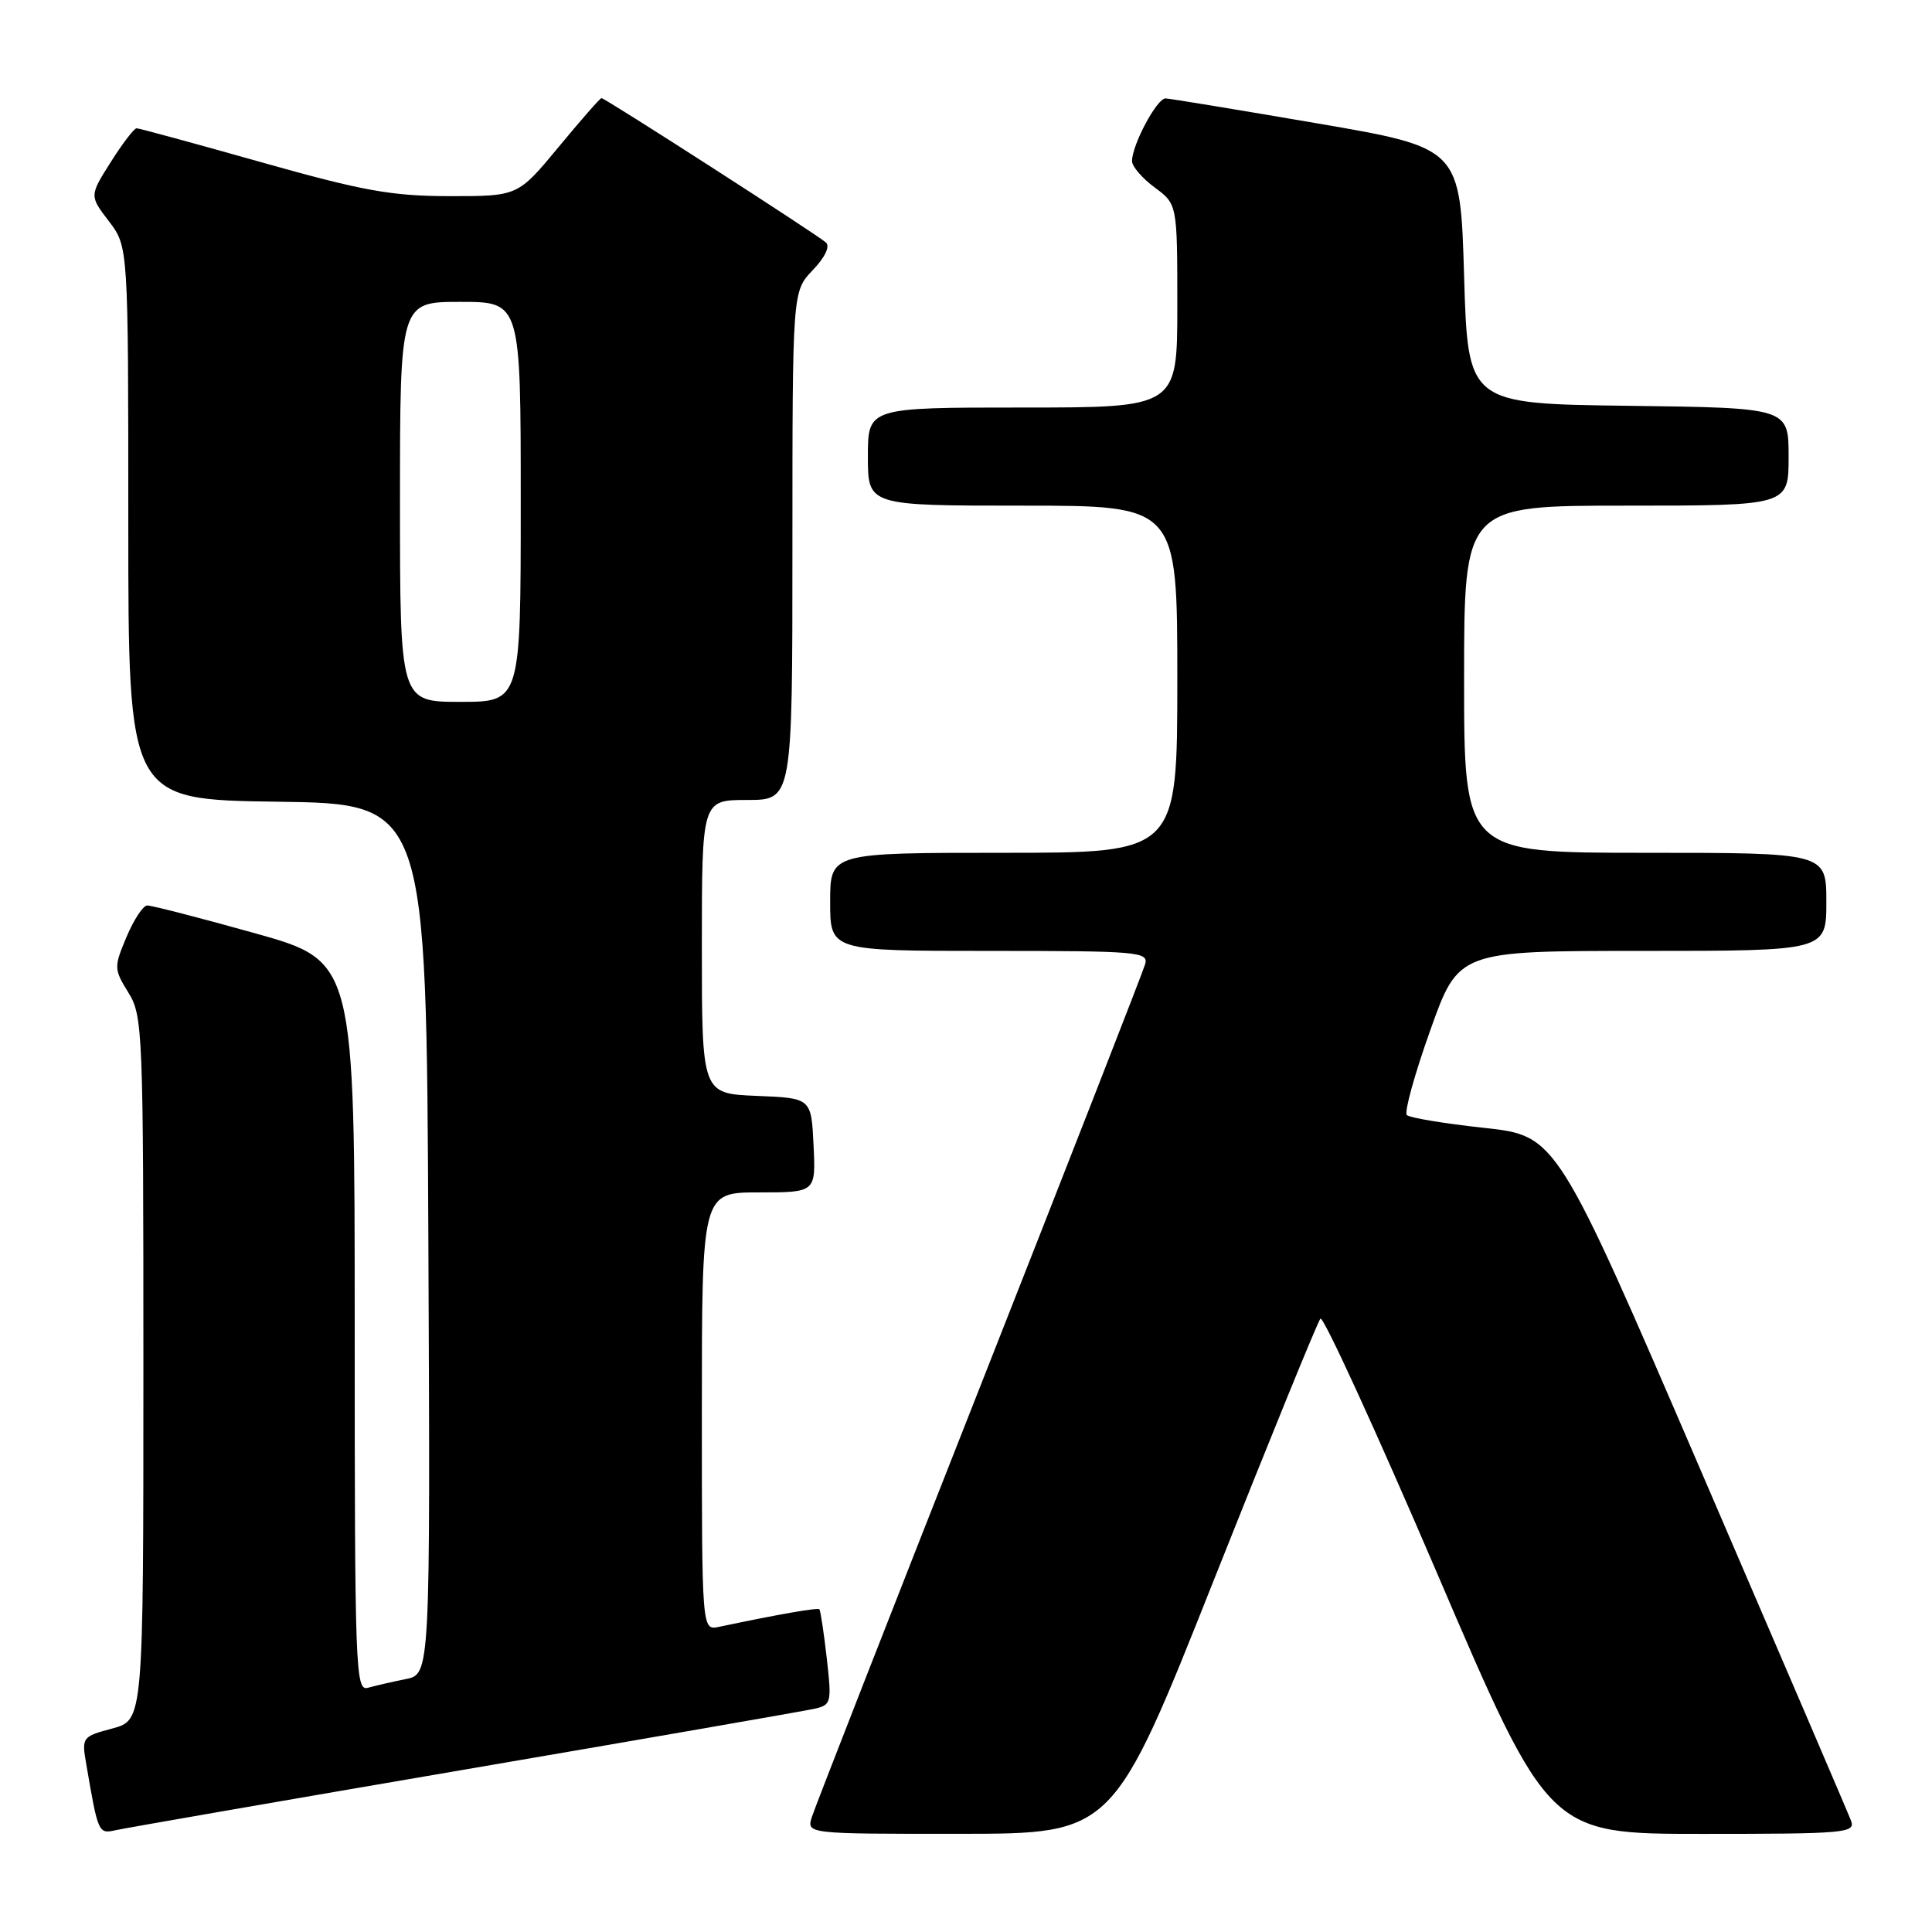 <?xml version="1.0" encoding="UTF-8" standalone="no"?>
<!DOCTYPE svg PUBLIC "-//W3C//DTD SVG 1.1//EN" "http://www.w3.org/Graphics/SVG/1.1/DTD/svg11.dtd" >
<svg xmlns="http://www.w3.org/2000/svg" xmlns:xlink="http://www.w3.org/1999/xlink" version="1.1" viewBox="0 0 256 256">
 <g >
 <path fill="currentColor"
d=" M 61.50 234.49 C 85.70 230.35 106.57 226.72 107.87 226.43 C 110.16 225.92 110.22 225.66 109.55 219.71 C 109.16 216.30 108.72 213.39 108.57 213.24 C 108.33 213.00 103.22 213.89 95.25 215.57 C 93.00 216.04 93.00 216.04 93.00 187.02 C 93.00 158.00 93.00 158.00 100.55 158.00 C 108.10 158.00 108.10 158.00 107.80 151.75 C 107.50 145.50 107.50 145.50 100.25 145.21 C 93.00 144.91 93.00 144.91 93.00 125.46 C 93.00 106.00 93.00 106.00 99.00 106.00 C 105.00 106.00 105.00 106.00 105.00 72.30 C 105.00 38.61 105.00 38.61 107.69 35.80 C 109.32 34.10 110.01 32.65 109.44 32.13 C 108.30 31.10 80.17 13.00 79.70 13.00 C 79.52 13.00 76.96 15.92 74.00 19.50 C 68.62 26.00 68.62 26.00 59.56 25.99 C 51.87 25.98 48.10 25.30 34.60 21.49 C 25.86 19.02 18.43 17.00 18.10 17.00 C 17.77 17.00 16.23 19.01 14.68 21.47 C 11.85 25.94 11.85 25.94 14.43 29.32 C 17.00 32.69 17.00 32.69 17.00 69.32 C 17.00 105.96 17.00 105.96 36.75 106.23 C 56.50 106.50 56.50 106.50 56.76 164.17 C 57.02 221.84 57.02 221.84 53.76 222.49 C 51.97 222.85 49.71 223.37 48.75 223.64 C 47.10 224.11 47.00 221.35 47.00 175.75 C 47.00 127.36 47.00 127.36 33.75 123.65 C 26.46 121.61 20.05 119.96 19.50 119.98 C 18.95 120.00 17.72 121.88 16.76 124.16 C 15.08 128.16 15.09 128.41 17.01 131.52 C 18.92 134.61 19.00 136.56 19.00 181.33 C 19.00 227.92 19.00 227.92 14.90 229.03 C 10.86 230.11 10.81 230.19 11.44 233.82 C 13.00 242.93 13.04 243.02 15.33 242.51 C 16.52 242.24 37.30 238.63 61.50 234.49 Z  M 160.89 209.24 C 168.26 190.68 174.59 175.15 174.96 174.73 C 175.33 174.31 182.29 189.50 190.43 208.48 C 205.22 243.00 205.22 243.00 225.58 243.00 C 244.55 243.00 245.89 242.88 245.27 241.25 C 244.91 240.29 235.98 219.48 225.43 195.00 C 206.26 150.50 206.26 150.50 196.67 149.45 C 191.39 148.88 186.77 148.11 186.41 147.75 C 186.05 147.38 187.44 142.34 189.51 136.54 C 193.26 126.00 193.26 126.00 217.63 126.00 C 242.00 126.00 242.00 126.00 242.00 119.50 C 242.00 113.00 242.00 113.00 218.00 113.00 C 194.00 113.00 194.00 113.00 194.00 90.00 C 194.00 67.00 194.00 67.00 215.50 67.00 C 237.00 67.00 237.00 67.00 237.00 60.52 C 237.00 54.04 237.00 54.04 215.75 53.77 C 194.50 53.50 194.50 53.50 194.00 36.55 C 193.50 19.60 193.50 19.60 174.50 16.34 C 164.05 14.55 155.02 13.06 154.44 13.04 C 153.31 13.00 150.00 19.19 150.00 21.35 C 150.00 22.05 151.35 23.62 153.00 24.84 C 156.00 27.06 156.00 27.06 156.00 40.53 C 156.00 54.00 156.00 54.00 135.50 54.00 C 115.00 54.00 115.00 54.00 115.00 60.50 C 115.00 67.00 115.00 67.00 135.50 67.00 C 156.00 67.00 156.00 67.00 156.00 90.00 C 156.00 113.00 156.00 113.00 133.00 113.00 C 110.00 113.00 110.00 113.00 110.00 119.50 C 110.00 126.00 110.00 126.00 131.12 126.00 C 150.75 126.00 152.20 126.12 151.74 127.75 C 151.47 128.71 141.58 154.02 129.77 184.00 C 117.95 213.98 107.97 239.51 107.58 240.75 C 106.87 243.00 106.87 243.00 127.18 242.99 C 147.50 242.98 147.50 242.98 160.89 209.24 Z  M 53.00 66.50 C 53.00 40.00 53.00 40.00 61.00 40.00 C 69.00 40.00 69.00 40.00 69.00 66.50 C 69.00 93.00 69.00 93.00 61.00 93.00 C 53.00 93.00 53.00 93.00 53.00 66.50 Z "/>
</g>
</svg>